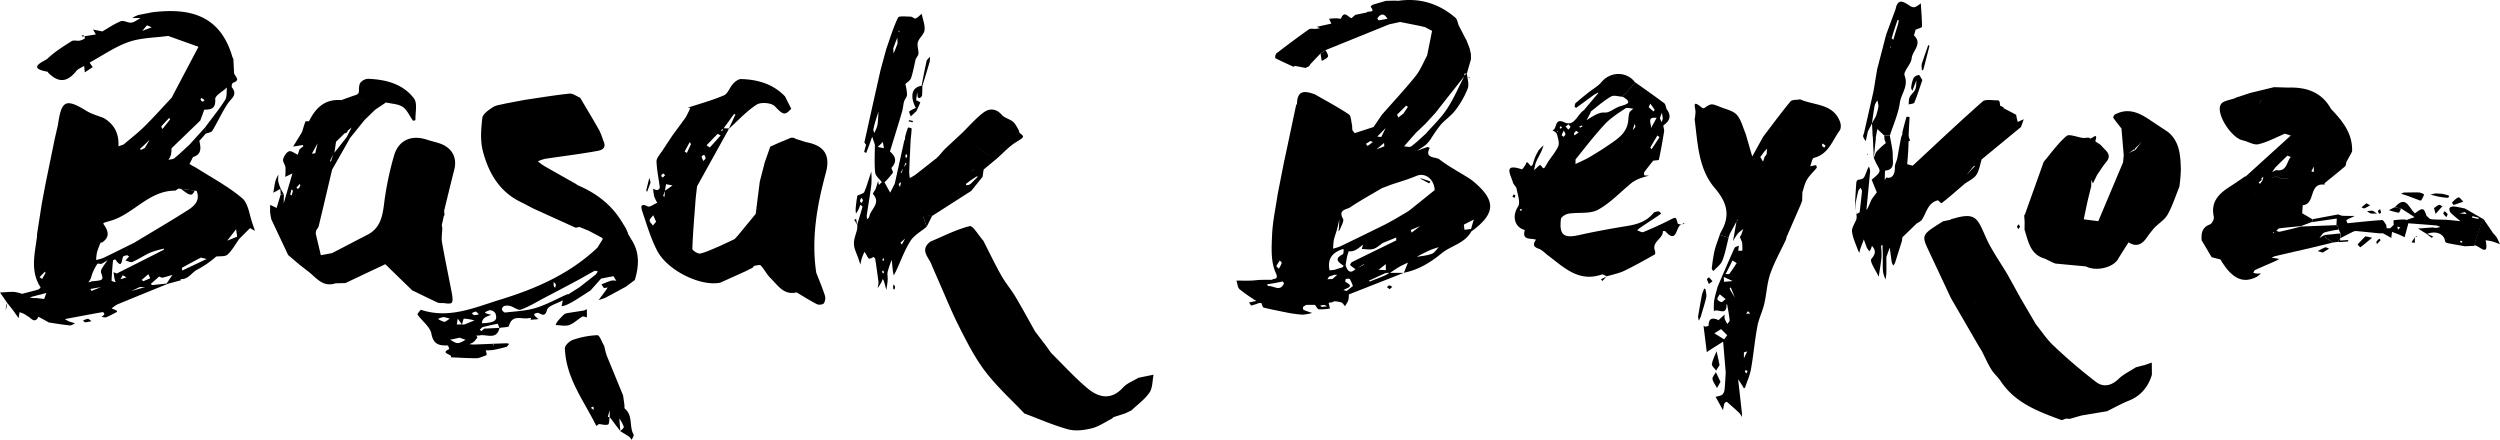 <svg xmlns="http://www.w3.org/2000/svg" viewBox="0 0 1348.04 237.21"><title>Asset 1</title><g id="Layer_2" data-name="Layer 2"><g id="Layer_1-2" data-name="Layer 1"><path d="M130.66,106.94c-7.52-6.41-16.5-11.1-24.89-16.49l-1.59-.86-.24-.1-1.66-1-.09-.06c.63-1.25,1.26-2.5,1.88-3.75,4.84-1.49,4.25-5.09,3.4-8.78l-3.61,2c.08.41.15.81.23,1.22.27.42.53.85.79,1.27l-8.3,7.09h0l8.3-7.09c-.26-.42-.52-.85-.79-1.27L103.86,78l-.58,0,.58,0,3.61-2,3.36-3.8c0-1.29,0-2.57.08-3.86l-8.72,9.64c-2.68,2.44-5.29,5-8.1,7.28-.8.66-2.16.64-3.27.93a13.46,13.46,0,0,0,1.37-2.7,20.71,20.71,0,0,0,.31-3.54,12.75,12.75,0,0,0-1.12-.66,12.75,12.75,0,0,1,1.12.66L108,65h0c.71-1.95,1.43-3.9,2.14-5.86,3.74,0,6.24-.53,5.91-5.7-.13-1.93,4.08-4.15,6.32-6.24-.29,2.27.12,5-1,6.71-3.16,5-6.94,9.6-10.47,14.35,0,1.29,0,2.57-.08,3.86,1.26-.52,3.11-.69,3.68-1.62,2.91-4.8,5.19-10,8.31-14.65,1.91-2.84,5.53-4.74,2.19-8.81a2.7,2.7,0,0,1,.61-2.42c4.27-1.29,1.25-3.3.61-5.07l-.39-7.7-.51-1.08c-7-24.42-25.61-26.21-43.1-24.17q2.14,3.22,4.27,6.45-2.13-3.23-4.27-6.45L74.4,8.12,72.48,9h0l-1.2.78,1.12-.08h0l3,0,.3.11c-1.63.85-3.2,2.19-4.91,2.41s-4.09-1.38-5.61-.78c-3.53,1.39-6.72,3.63-10,5.52l-5-1.05c.5.88,1,1.76,1.51,2.65l-6.23,1a3,3,0,0,1,.36,1.11,8.61,8.61,0,0,1-2.83,1.25c-1.45.23-3.31-.41-4.37.28C34,25.09,29.4,28,25.51,31.71c-1.2,1.13-11.72,4.92,0,6.93.24,0,.4.46.61.68,5.48,5.47,10.18,5.07,15-1,1-1.25,2.82-1.86,4.26-2.77.11,1.16.23,2.31.35,3.47L50,36.2l-1.67-2.43-2.84,1.89-.06-.12h0l.06.12,2.84-1.89h0l0,0-.06,0h0c7-3.81,13.71-8.55,21.14-11.14,6.66-2.32,14.14-2.26,21.26-3.25l16.36,5.84L92.54,52.7c-4.87,5.18-9.6,10.5-14.66,15.5-3.51,3.47-7.46,6.49-11.22,9.71l3.29.84-3.29-.84-2.8,1c.39-6.66-2.1-11.83-7.92-15.27-3.08-1.23-6.4-2.07-9.19-3.77C35.42,52.92,33.13,54,31.23,67.42l-1.77,7.69q-2.45,12-4.91,24h0l-2,10.58q-1.26,8.13-2.53,16.27l-.12,2c-1.2,9.12-3.66,18.34,2,27a3.25,3.25,0,0,1-1.39,1.2c-2.87.83-5.78,1.54-8.67,2.29h0a19.59,19.59,0,0,0-4.22-1.05c-2.52-.08-5.06.2-7.6.33l3.9,5.67A7.69,7.69,0,0,0,3.24,165a15.57,15.57,0,0,0-.07,2.27c.25-1.3.5-2.61.74-3.91l3,3.79,3.13,4.4.54-3.25,2.37.92L15.73,171c1.75,1.55,3.49,3,5-.23.07-.54.13-1.08.19-1.61,3-.26,6.21-.28,7.14-3.22-.93,2.94-4.13,3-7.14,3.22-.06.53-.12,1.07-.19,1.61l5.66,3.13c3.76.55,7.51,1.2,11.28,1.57.9.09,1.89-.76,2.84-1.18a34.11,34.11,0,0,1-3.32-1A15,15,0,0,1,35,172.05c6.83-1.28,13.66-2.58,20.5-3.79.19,0,.88,1.05.76,1.26a6.21,6.21,0,0,1-1.52,1.35c.86.08,1.85.47,2.57.18,2-.82,3.93-1.92,5.88-2.91-.17-.28-.27-.68-.51-.79-.8-.4-1.66-.69-2.49-1a16.47,16.47,0,0,1,3.12-2.22c9.06-3.76,18.16-7.43,27.25-11.13h0l6.94-1.86a.51.51,0,0,1-.11-.22.65.65,0,0,1,.13-.42c4,.21,5.78-3.4,8.46-4.91a53,53,0,0,0,10.59-7.25h0c2.09-.3,4.85.12,6.12-1.06,2.54-2.35,4.26-5.59,6.31-8.46l5.81-5.82,2.66,1.49c-.39-1.18-.79-2.37-1.19-3.56C134.5,116.15,134,109.83,130.66,106.94Zm-12.94-66.5h0l1.72.07Zm-41-23.8,2.51-3h0l1.92.79a1,1,0,0,0,.75.27h0Zm10.11-3.15h0l1.57,1.29Zm22.48,41.34a2.33,2.33,0,0,1-1.14-1.06c-.1-.16.24-.6.44-1l1.72,1.2C109.93,54.25,109.49,54.9,109.26,54.83Zm-9.08,32.86h0l-3.27-.12Zm.16-.07,0,0Zm-9.18-24c.19.24.58.64.53.71-1.24,1.62-2.52,3.21-4.17,5.27-.37-.9-.68-1.36-.59-1.46C88.31,66.65,89.74,65.16,91.16,63.66ZM80.69,75.39l-2.6,4.39-1.92,1-.27-.22-.25.24a1.29,1.29,0,0,0-.17-.6c.57-.48,1.15-.93,1.69-1.43C78.36,77.63,79.52,76.5,80.69,75.39Zm1.36,2.3c-.36.17-.72.36-1.08.55C81.33,78.05,81.69,77.86,82.05,77.69Zm12.41,25.12,1.64-1,.16-.16,9.74,1.25c2.13,5.3-1.26,8.25-5,10.59-9.44,6-19.07,11.62-28.62,17.4l-1,2.84,1-2.84c-5.51,2.72-11,5.48-16.55,8.13a25,25,0,0,1-4,1.17,25.74,25.74,0,0,1,.45-4.05c.49-1.82,1.27-3.55,1.93-5.32l.46,0,.44-.11c4.65-3.21,3-6.69.46-10.22a.48.48,0,0,0,.5-.39l2.72-.82C71.74,116,80,102.7,94.46,102.81Zm-13,29.1,1.11.77a2.34,2.34,0,0,0-.23.22,3.16,3.16,0,0,1-.46.41,3.16,3.16,0,0,0,.46-.41,2.34,2.34,0,0,1,.23-.22ZM29.57,162.57h0l-1.26.88Zm0-1.3h0a3.6,3.6,0,0,1-.22-.37,3.6,3.6,0,0,0,.22.37l3.05.13Zm-.37-.63h0l5.73-5.8h0Zm6.65-39.52a21.11,21.11,0,0,1-1.79-1.87h0A21.11,21.11,0,0,0,35.84,121.12Zm-14.53,28.3,3-3c.32-1.13.66-2.25,1-3.37-.33,1.12-.67,2.24-1,3.37a.6.6,0,0,0,.29.63l-1.92,3.37Zm2.51,11.8-4.1-.5-2,0-1.72-.4,9-2.35C24.63,159,24.23,160.12,23.82,161.22Zm25.53-4.35c-.21-.35-.43-.7-.65-1.05l5.76-1ZM55,144.73a3.14,3.14,0,0,0-.52,2.24c1.41,4,1.31,4.17-4.61,4.69a10.84,10.84,0,0,0-2.21.69l1.29-2.18c.39-1.19.69-2.42,1.19-3.55a25,25,0,0,1,2.39-4.37c.26-.35,1.58.25,2.23,0a23.51,23.51,0,0,0,3.23-2C57,141.74,55.89,143.18,55,144.73ZM65.73,156l2.9-2.18c-.12-1.43-.23-2.85-.35-4.27l-3.29,1,1.2-2.19-3.25-.89-1.73-.69c.19,1.26.35,2.53.6,3.79a10.52,10.52,0,0,0,.61,1.64c-.78-.28-2.26-.58-2.25-.84.12-3.62.41-7.25.76-10.86,0-.26,1.2-.7,1.24-.64,4.31,6.25,3.11-1.25,4.64-1.85l1.81-.41h0l1,.68h0l-2,2.18c1.28.29,2.83,1.18,3.79.76,3.29-1.45,6.3-3.53,9.57-5a46.78,46.78,0,0,1,6.68-2l.71-.21c-.05.24,0,.64-.16.71q-12.63,6.42-25.3,12.78l3.25.89,2.09,1.2c.12,1.42.23,2.84.35,4.27L65.73,156l5.16.88h0Zm9.59-1.2,2.92,0-7.35,2.11Zm2-3.18-.93-.67L80,147.82l1,2.23Zm3.4-3.91.14-.06Zm-.67.13h0a2.09,2.09,0,0,0,.59-.1A2.09,2.09,0,0,1,80,147.82Zm5-1.32a1.1,1.1,0,0,0-.31-.3A1.1,1.1,0,0,1,85.05,146.5Zm-.47-.4a1.17,1.17,0,0,0-.36-.08A1.17,1.17,0,0,1,84.58,146.1Zm-1.22.11a3,3,0,0,0-.36.18A3,3,0,0,1,83.36,146.21Zm6.46,6.67-7.88.84-.18.05.18-.05-.59-.7,4.44-3.91a8.64,8.64,0,0,0-.35-1.81,8.64,8.64,0,0,1,.35,1.81c.63.21,1.33.69,1.9.57,1.78-.36,3.51-1,5.27-1.45Zm8.4-7c0-.54-.25-1.44,0-1.56,3.31-1.86,6.67-3.63,10-5.38.23-.11.64.12,3.22.68Zm24.31-16.13,4.77-6.16c.19,1.33.39,2.67.58,4Z"/><path d="M97.77,151.06l-.27.07.13.18Z"/><path d="M904.66,120.48c-1-3.72-.89-3.58-4.69-1.66-4.53,2.3-9.17,4.39-13.87,6.31-.85.34-2.23-.61-3.37-1,.74-.57,1.45-1.19,2.23-1.71,2.88-1.94,5.79-3.84,8.68-5.77.72-.48,1.42-1,2.13-1.5-.47-.42-1-1.21-1.4-1.18-1,.08-2.31.28-2.85.94-3.62,4.47-8.49,6-13.92,6.91-8.74,1.41-17.47,3-26.11,4.92-8.3,1.87-10.82,0-9.81-8.65.13-1.14,2.57-2.63,4.12-2.88,5.33-.85,11.56.27,15.93-2.14,6.78-3.73,12.28-9.8,18.43-14.74a19,19,0,0,1,4.91-2.4,39.09,39.09,0,0,1,4.26-1.22,15.06,15.06,0,0,1-2.7-.2,2.28,2.28,0,0,1,0-1.7c1.53-2.11,3.19-4.12,4.81-6.17h0c1.06-.17,3-.16,3.06-.55,1.11-5.07,2-10.18,2.82-15.31.17-1.08-.72-3-.28-3.27,3.52-2.46,4.27-5.21,1.6-8.71-.41-1.08-.5-2.58-1.28-3.16-5.14-3.86-10.42-7.53-15.65-11.25q-3.42,3.85-6.82,7.72c5.9,3.42,2.2,4.08-1.35,5.2-2.23.71-4.17,2.27-6.36,3.12-1.2.46-2.71.07-4,.39a16.41,16.41,0,0,0-3.78,1.59c-1.34.71-2.6,1.59-3.89,2.4.64-1.21,1.29-2.41,1.91-3.63a13.73,13.73,0,0,0,.52-1.31l-4.23-.2c-3.27,2.42-5,8.76-10.17,6.3-5.69-2.69-3.7,3.85-6.42,4.19.82.69,2.13,1.25,2.36,2.09.57,2.14,1.52,4.79.75,6.56-1.44,3.35-4.13,6.14-6,9.34s-1.7,3.26-3.47.93c-.07-.09-.67,0-.89.24-.91.8-1.77,1.65-2.65,2.48a24.67,24.67,0,0,1,.91-4.06c.84-2.06,2-4,2.93-6,.5-1.08.86-2.22,1.28-3.34a15.24,15.24,0,0,0-2.75,2.82,24.09,24.09,0,0,0-2.72,6.1c-1.17,4.88-2.42,0-3.56.21-.37.06-.52,1.06-.88,1.56-.59.8-1.52,2.32-1.85,2.21-10.35-3.52-5.91,3-4.79,7.08.34,1.25,1.8,2.24,2,3.48.57,3.2,2.16,7.42.76,9.52-3.32,5-2,11.2,3.65,12.63-1.69,5.94,3.39,4.18,6,5.25-1.5,2.23-1.73,3.79,1.49,4.86,1.85.61,3.33,2.35,5,3.59,8.57,6.46,16.53,14.62,29,10.31.69-.24,1.74.58,2.64.95l-.13.15.21-.11h0l0,0,0,0c3.16-1,6.48-1.58,9.43-3,5.6-2.67,11-5.77,16.44-8.8.31-.18.32-1.38.1-2-1.93-4.9,4.49-6.41,4.26-10.59.47,0,1.15-.13,1.37.12,6.43,7.21,5.53-2.93,8.59-3.62C905.81,120.93,904.75,120.83,904.66,120.48ZM840,71.22l-.28-.27c0-.09.07-.21.15-.27s.17,0,.26,0C840.1,70.86,840.05,71,840,71.22Zm-19.94,42.61-.59-.76.68-.44c.18.19.51.43.47.52A2.54,2.54,0,0,1,820.07,113.83Zm5.66,10.67,3,.43,4.67-2.86-4.67,2.86ZM875,85.55h0c-.6-1-1.21-2-1.77-3.06C873.75,83.53,874.36,84.54,875,85.55Zm.67.68-.59-.57h0Zm14.65-16.74.24.39Zm.28,11c-.36-.49-.76-.88-.7-1,1.23-2.16,2.52-4.29,3.79-6.43a11.57,11.57,0,0,1,1.14.91C893.5,76.07,892.13,78.11,890.56,80.48Zm6-16.63a6.68,6.68,0,0,1-.71,2.05c-.28-.76-.56-1.52-.85-2.27.36-.94.71-1.88,1.06-2.82A17.06,17.06,0,0,1,896.56,63.85Zm-3.32-.28h0l-3.12,5.62h0C890.85,67.15,887.47,62.82,893.24,63.57Zm-3.4-7.67c.79,1.09,1.6,2.16,2.31,3.3.08.12-.38.59-.59.9L889,57.83C889.4,56.88,889.62,56.39,889.84,55.9Zm-8,12.5-1.53,1.82,1.08-3.56ZM865.32,67c3.14-3.36,7.19-5.93,11.06-8.5,1-.65,2.85,0,4.31.1-.74.77-1.89,1.42-2.15,2.33-.51,1.8-.41,3.77-.8,5.62-1.23,5.71-5.84,8.56-10.18,11.55-3.46,2.38-7,4.59-10.66,6.73-2,1.18-4.17,2.07-7.37,3.63.09-1.49-.13-2.32.2-2.72C854.85,79.43,859.79,72.93,865.32,67Zm-12.55.66c.12,0,.37.19.62.32a6.08,6.08,0,0,1-1.19.76c-.17.07-.48-.2-.73-.32A12.22,12.22,0,0,1,852.77,67.66Zm-4,4.31a4.82,4.82,0,0,1,1.09-1.38,8.2,8.2,0,0,1,1.37.83L849,73C848.9,72.64,848.62,72.21,848.73,72Zm-3-4.94c.48.65,1.12,1.16,1,1.47-.14.53-.74.94-1.14,1.4l-1.42-1.71Zm-1.62,5.3a5,5,0,0,1-1,1.43c-.38-.31-1.1-.67-1.06-.9a11.52,11.52,0,0,1,1.18-2.43C843.73,71.5,844.18,72,844.09,72.33Zm-2.76-4.26.89.42a3.11,3.11,0,0,1-.62.83c-.11.08-.46-.17-.7-.28Zm.7,61.68-3.39.84h0Z"/><path d="M44.28,19.11c-.09,0-.23.2-.21.25s.2.33.28.32l1-.16a4.34,4.34,0,0,0-.21-.43C45.08,19,44.58,19.07,44.28,19.11Z"/><path d="M434.52,76.62c.36,1.32.71,2.64,1.06,4-.35-1.33-.7-2.65-1.06-4L429.42,75l-1.62-.74h-1.25L419.94,77l-4.58,2.06,9.35,2.75h0c-1,1.41-1.57,3.73-2.56,5.17a3.27,3.27,0,0,1-.42.53,3.27,3.27,0,0,0,.42-.53c1-1.44,1.56-3.76,2.55-5.17l-9.35-2.75-3,8.52c-.11.46-.23.92-.34,1.38q-1.17,4.49-2.33,9-1.1,8.67-2.18,17.34l8.51-1.62-8.51,1.62q-4.71,5.73-9.42,11.46c-.63.76-1.33,1.46-2,2.18h0l-7.82,3.68c-3.53,1.43-7,3.2-10.65,4.1-1.22.3-4.32-1.68-4.29-2.53.34-9.14,1.14-18.26,1.82-27.38h0q.35-3.16.71-6.32,8.61-15.55,17.23-31.08c4.91-4.44,9.45-9.47,14.94-13,2.28-1.46,8-1,9.78.89,3.85,4,5.09,5.24,8,2.19.27-.28.58-.53.87-.8q-1.68-3.33-3.35-6.68c-6.48-6.78-14.77-9.14-23.77-9.38-1.4,0-3.12,1.3-4.2,2.46-1.85,2-2.87,5.39-5,6.33-6.36,2.73-13.11,4.54-19.7,6.72l1.49,0c-.12.38-.24.77-.37,1.15-.65,1.3-1.3,2.6-1.94,3.9l-7.35,10h0l-5.66,8.59L363,82c1.66,1.13,3.93,2,5.32,3.25C366.94,84,364.67,83.13,363,82l-6.29-.21c-1,1.76-2.78,3.56-2.71,5.29.18,4.68,1.21,9.33,1.77,14,.06.45-.8,1.38-1.29,1.42a6.18,6.18,0,0,1-2.31-.72,28.74,28.74,0,0,0,.59,4.16,21,21,0,0,0,1.64,3.38c-1.74.72-4,2.53-5.12,2-4.57-2.37-3.43,1.25-2.9,2.81,2.39,7.06,4.52,14.32,7.9,20.91,5.56,10.86,23.54,19.57,34.09,17.38h0l13.47-6.07,4-2,.77-1c1.24-.11,3.07-.77,3.6-.21,2,2.15,3.33,5,5.43,7,3.87,3.8,7,9.2,13.92,7.52,3.61,2.15,7.15,4.43,10.88,6.34,1,.51,3.19.31,3.75-.41a5.17,5.17,0,0,0,.62-4.19c-1.35-4.19-3.08-8.24-4.67-12.35h0c-2.76-18.36.37-36.16,5.15-53.78C447.89,83.7,444.56,78.45,434.52,76.62Zm-82.45,45c-.64-.93-1.81-1.88-1.76-2.77s1.23-1.87,1.92-2.81c.45,1,.9,2.06,1.55,3.53Zm4.45-26.9a2.74,2.74,0,0,1,1.11-1.16c.08,0,.55.47,1,.89l-1.24,1.31C357.1,95.43,356.45,95,356.52,94.75Zm1.09,10.88c.25-.87.58-1.72.9-2.58l-.18,3.13C358.08,106,357.58,105.74,357.61,105.63Zm.95-2.75c.19-1.17.38-2.35.58-3.53l3.52.68Zm13.36-26.26c.4.78.68,1.08.62,1.23-.7,1.56-1.45,3.09-2.18,4.64a9.68,9.68,0,0,1-1.17-.78C370,80.18,370.78,78.69,371.92,76.62Zm7.36,10.24c-.47-1.15-1-1.8-.91-2.4,0-.39.86-.7,1.33-1a6.15,6.15,0,0,1,.78,1.85C380.51,85.63,379.92,86.05,379.28,86.86Zm17.56-35.29,2.09-1.4h0Zm2.23-1.84h0l-.25.33Zm-3.32,11.84c.07-.09.54.13.83.2-.17.35-.34.7-.5,1-1,2.18-2,4.37-3.05,6.55l-2.81-.14C392.06,66.67,393.88,64.11,395.75,61.57ZM390,69.41l-.74,1.48a6.22,6.22,0,0,1-.42-.66C389.21,69.94,389.6,69.68,390,69.41ZM388.59,73c-2.18,2.48-4,4.55-5.85,6.51A10.83,10.83,0,0,1,381,78.31c2-2,3.9-4.09,5.91-6.07C387,72.12,387.68,72.57,388.59,73Zm48.7,79.06h0ZM420.71,88.19a2.31,2.31,0,0,0,.55-.26,2.31,2.31,0,0,1-.55.26,2.18,2.18,0,0,1-.63.09A2.18,2.18,0,0,0,420.71,88.19Zm-19,56a7.48,7.48,0,0,1,.29-.83,7.87,7.87,0,0,0,.55-1.69,7.87,7.87,0,0,1-.55,1.69,7.48,7.48,0,0,0-.29.83Zm27.85,6.26c.09,1.61.77,3.37,1,5l4.57-.52-4.57.52C430.36,153.83,429.68,152.07,429.59,150.46Zm7.17,1.58v0Z"/><path d="M970.7,53.58h0c-1.79.34-4.35.05-5.25,1.13-5.13,6.17-9.86,12.66-14.74,19.05l-5.88,10.62q-1.79-6.16-3.56-12.32l-2.77-4.24,2.77,4.24c-1.55-3.48-2.39-7.61-4.85-10.24-2.14-2.3-6.09-2.94-9.24-4.31-4.49-1.76-4.47-1.74-8.31.81-.28.19-1.12-.18-1.52-.52-5.22-4.37-3.14.18-3.1,2.47a32.21,32.21,0,0,1-.46,4.13c1.64,12.89,2,26.63,10.75,36.88,6.72,7.87,8.62,14.82,3.5,23.65l4.62,1.23L928,124.93l-.72,1.69,4.78,1.54c.22-.66.44-1.32.65-2h0l3.64-6.69-.93,5.29c-.32,1.78-.63,3.56-1,5.34a38.5,38.5,0,0,1,2.69-4.24,17.6,17.6,0,0,1,2.91-2.33c-.37,1-.75,2-1.12,3l18.34,1.12L939,126.54l-.9,1.27a14.72,14.72,0,0,1,1.28,3.1,27.86,27.86,0,0,1,.11,4.29l-2.22,0,.36-2.75c-.8.4-2,.6-2.34,1.24-3.12,6.9-6.09,13.88-9.1,20.84,2.25.61,4.66,1.44,3.45-2.58l-.15-2.64,4.83,2.26a3.32,3.32,0,0,0,.8,1,9.61,9.61,0,0,0,1.16.84c.21.14.43.27.65.4-.22-.13-.44-.26-.65-.4a9.61,9.61,0,0,1-1.16-.84,3.32,3.32,0,0,1-.8-1l-4.68.38c1.21,4-1.2,3.19-3.45,2.58-.66,2.58-1.48,5.14-1.92,7.76a33.56,33.56,0,0,0-.1,5.5c2-1.62,6.61,2.7,6.8-3,0-.32.07-.63.11-.94a2.13,2.13,0,0,1,.29.61c.46,2.71,1,5.42,1.28,8.15.06.65-.78,1.39-1.2,2.09A15.86,15.86,0,0,1,930,172a8.84,8.84,0,0,1-.07-2.42l-3.21,3c.47.59,1.2,1.12,1.33,1.77a13.13,13.13,0,0,1-.07,3.06l3.35,3.32.55,1.12-.55-1.12L929.7,183h0l-5.28-3.28,3.58-2.25a13.13,13.13,0,0,0,.07-3.06c-.13-.65-.86-1.18-1.33-1.77-3.18-1.44-5.44-1.31-5.43,3,0,.18-1.28.37-2,.55a2.12,2.12,0,0,0-.3-.36,1.59,1.59,0,0,0-.43-.16q.87,7.16,1.76,14.31a6.57,6.57,0,0,1,.8-.7q4-2.55,8-5.06.69,8.3,1.4,16.6c-.2,3.09-.31,6.19-.64,9.27a4.21,4.21,0,0,1-1.28,2.75c-1,.69-2.33.79-3.53,1.15l4,7.21a28,28,0,0,1,.72-3.65,2,2,0,0,1,1.32-.9c2.31,2,4.59,4,6.79,6.09a11.58,11.58,0,0,1,1.39,2.12c0-.88,0-1.76-.1-2.64-.64-5.92-1.31-11.83-2-17.75.76,1.15,1.53,2.29,2.27,3.45.31.48.57,1,.86,1.5.22-.16.57-.28.64-.49,1.12-3.32,2.6-6.57,3.2-10,1.36-7.67,2-15.46,3.46-23.12.75-4.06,2.72-7.88,3.67-11.92,1.27-5.37,1.45-11.07,3.25-16.24,2.22-6.39,5.61-12.37,8.5-18.54l-9.3-.11c-2,3.67-4.16,3.87-6.43,2.85,2.27,1,4.46.82,6.43-2.85l9.3.11c.1-.45.21-.91.31-1.36l7.8-17.9.6-1.73c0-1.48.08-3,.11-4.45.79-2.29,1.24-4.79,2.47-6.81,1.39-2.32,3.52-4.19,5.23-6.34.21-.25-.26-1.45-.32-1.45-1.06.13-2.11.38-3.16.6.66-1.58,1-4.29,2-4.55C986,83.14,988,75.8,992,70.35c.75-1,.72-3.14.25-4.46C988.6,55.7,978.32,57,970.7,53.58ZM921.85,82.16l.07-.12-.07.12Zm6.39,80.72c-.85-.19-2.11-.93-2.2-1.57-.1-.81.8-1.75,1.28-2.63l3.15,2.58C929.43,162.05,928.73,163,928.24,162.88Zm11.23,14.63c.36,2.06,2.07,4.56,2,6.46.09-1.9-1.62-4.4-2-6.46Zm2,6.52a3.4,3.4,0,0,1-.08.46A3.4,3.4,0,0,0,941.45,184Zm-.44,1.21a2.19,2.19,0,0,1-.36.39A2.19,2.19,0,0,0,941,185.24Zm-8.51-37.6c-.28.36-1.37.09-2.09.12.29-.52.59-1,.86-1.54,1-1.92,1.94-3.85,2.91-5.77l2.23,1.43C935.13,143.82,933.92,145.81,932.5,147.64Zm6.71,7.89a4.17,4.17,0,0,0-.47-.47A4.17,4.17,0,0,1,939.21,155.53Zm-6-.59,2.25,5.47c-1-1.53-1.91-3-2.8-4.61C932.57,155.66,933,155.24,933.2,154.94Zm7.11,38.22h0V190l-3.38-.25,3.38.25,1.79-.51Zm1.29,8.28a5,5,0,0,1-.76-1.2c0-.18.37-.65.49-.62.33.08.84.3.89.55S941.92,200.83,941.6,201.44Zm-.05-32.22c.3-.48.6-.95.89-1.43l-3.6-5.47c1.2,1.82,2.4,3.65,3.61,5.47l1.31,1.27Zm18.57-99.69c-.53,1.15-1,2.36-1.45,3.53,0,.24,0,.51,0,.73,0-.22,0-.49,0-.73C959.17,71.89,959.59,70.68,960.12,69.53ZM949.4,85l-.34-.12,2.16-3,1.66-1.73c-.06.55-.13,1.1-.19,1.65,2,.26,4.8-.73,6.26.6-1.46-1.33-4.22-.34-6.26-.6,0,.46-.07.92-.1,1.37.17.57.33,1.14.5,1.71-.17-.57-.33-1.14-.5-1.71-.4.57-.81,1.13-1.21,1.69l-.49,1.74h0a.56.56,0,0,0-.21.66c-.43-.77-.86-1.53-1.28-2.3l-8.91,3.77-.66.28.66-.28h0Zm-14.71-3.86h0l-2.47-3.51Zm-1.37,8a7.11,7.11,0,0,1-1.43-2.06,7.11,7.11,0,0,0,1.43,2.06c.37.39.79.78,1.23,1.17C934.11,89.91,933.69,89.52,933.32,89.13ZM931.6,86c0,.11,0,.23.06.35C931.64,86.25,931.61,86.13,931.6,86Zm4.92,33.15c.05-.25.09-.5.14-.74l.39.24Zm21.73,9,0,.07ZM973.17,71h0L977,64.67Zm10.51,8.67c-.42-.37-1-.66-1.22-1.12-.14-.27.22-.8.35-1.21l1.54,1.17Z"/><path d="M497.65,116.48c-.26-1.06-.53-2.11-.79-3.17h0c.12-.33.22-.66.32-1-.1.34-.2.67-.32,1,.26,1.06.53,2.11.79,3.17l5-.06,21.06-13.48h0l6.12-7.63c.19-1.3.37-2.6.56-3.9a11.53,11.53,0,0,1-.6-2.13,11.53,11.53,0,0,0,.6,2.13l6.84-5.68,1.14-1-1.13-.24h0l1.13.24c3-2.67,5.83-5.78,9.23-7.89,4.65-2.89,5.08-3,2.3-5.09-.42-.31-.36-1.21-.68-1.74-.93-1.51-1.67-3.28-3-4.36-1.79-1.48-4.5-2-6-3.69-3.24-3.67-6.87-3.63-10.15-1.1-4,3.1-7.38,7-11,10.57l-9.94,9.26c.44.25.9.58,1.35.9a6.51,6.51,0,0,0,1.34.79,6.51,6.51,0,0,1-1.34-.79,14.22,14.22,0,0,0-1.35-.89L506,84.35a1,1,0,0,0-.58.57l-.87.78-.12,0c-3.59,2.83-7.15,5.69-10.77,8.47A26.76,26.76,0,0,1,490.58,96a26,26,0,0,1-.32-3.5c.21-5.64.5-11.28.76-16.92.22-2.11.47-4.23.55-6.35a5.57,5.57,0,0,0-1.95-.47,50.12,50.12,0,0,0-1.52,4.83A6.48,6.48,0,0,0,488,75h0l1.5-2L488,75c-.14.32-.29.65-.44,1q-2.54,11.54-5.09,23.06L480,103.88l-3.09-5.64-1.37-.08-1.62,1.57c-.14-.71-.28-1.42-.41-2.13-.45,1.42-.89,2.85-1.34,4.28-.51.94-1.68,2.48-1.44,2.74,4.48,5-1.3,8.18-2,12.2-.1.53-.67,1-1,1.47a6,6,0,0,1-.39-1.94c.82-5.67,1.82-11.32,2.53-17a49,49,0,0,0-.07-6.85c-.66,2.06-1.31,4.13-2,6.18A46.42,46.42,0,0,1,466,103.6c-.24.52-1.12.75-1.73,1.08s-1.92.59-2,1a68.42,68.42,0,0,0-.9,7.13,13.27,13.27,0,0,0,.19,2.34,21.71,21.71,0,0,0,1.33-2.14c.4-.83.65-1.73,1-2.59.41.36,1.25.83,1.19,1.06-.88,3.21-1.88,6.4-2.85,9.59l-.06-.09,0,.17h0l.05,0a9.81,9.81,0,0,1,0,2.23c-.59,2.74-1.87,5.48-1.77,8.18s1.55,5.26,2.42,7.89l1.08,3.26a28.5,28.5,0,0,1,.67-3.18c.4-1.28,1-2.5,1.45-3.75a12.34,12.34,0,0,1,1,1.41c1.43,2.76,1.41,2.75,3.87,1.41.12-.06.92.65,1,1.06.65,4.13,1.2,8.27,1.77,12.4a1.94,1.94,0,0,1,0,.48c-.14,1-.3,1.91-.45,2.86.69-1.06,1.4-2.11,2-3.2a11,11,0,0,0,.68-1.7,3.55,3.55,0,0,1,.67,1c.48,1.62.89,3.25,1.32,4.88.25-1.75.59-3.49.72-5.26.11-1.53-.32-3.15,0-4.62a56.11,56.11,0,0,1,2.2-6.39c.19,1.93.36,3.86.58,5.79.1.88.31,1.75.47,2.63.45-.85.94-1.69,1.34-2.56,2.53-5.41,4.55-11.14,7.74-16.12,2-3.11,5.73-5.08,8.69-7.56Zm24.88-16.73h0Zm7.11-11.63a2.73,2.73,0,0,1,1.09-2.35A2.73,2.73,0,0,0,529.64,88.12Zm7.59-3.59h0c-6-.5-9.41-4.48-13-8.29C527.82,80.05,531.28,84,537.23,84.53ZM516.1,90.26l2.66,0,4.91.79,1.94.29h0l-2,1c0,1.59,0,3.19,0,4.78l2.88-1.93a2,2,0,0,0,.88,0l-3.86,3.82-1,.66-1.63.22a6,6,0,0,1,.09-.83l-.39,0,.39,0,2.65-2c0-1.59,0-3.19,0-4.78h0l2-1-1.94-.29-4.91-.79-2.66,0a6.36,6.36,0,0,1-.14-.76A6.36,6.36,0,0,0,516.1,90.26ZM504.45,100h0c-1,1.56-2.09,3.11-3.12,4.67C502.36,103.12,503.42,101.57,504.45,100Zm-39.94,9.46c-.28-.34-.78-.68-.78-1a6.55,6.55,0,0,1,.67-1.84c.47.67,1,1.08.93,1.4A4.76,4.76,0,0,1,464.51,109.47Zm23.67-25.62c.05-.29.45-.51.7-.76a3.38,3.38,0,0,1,.29,1.12c0,.31-.31.59-.65,1.19A4.75,4.75,0,0,1,488.18,83.85Zm.13,3.86c.17.18.52.49.49.54-.47.66-1,1.3-1.48,1.94ZM487,90.87l-1,2.51a3.17,3.17,0,0,1-.33-.29C486.05,92.34,486.51,91.61,487,90.87Zm-1.11,7.28c-.21.91-.41,1.83-.61,2.74l-.74-1.68Zm-9.55,41,.4.88-.61.86c-.1-.26-.32-.54-.28-.78A4,4,0,0,1,476.3,139.14Zm-.13,8.45a3.1,3.1,0,0,1-.53-1c0-.25.24-.54.38-.82l.68.91C476.48,147.07,476.32,147.33,476.17,147.59Zm9.32-16.75,2.51-2.23-1.71,3.24Z"/><path d="M605.52,209c-6.36,6.93-13,5.44-19,.49-7-5.84-13.17-12.71-19.7-19.13L564,186.41l-5.81-7.59c-3.55-6.31-7-12.68-10.69-18.89-2.35-3.92-5.38-7.44-7.61-11.42-3.44-6.11-6.46-12.45-9.66-18.7-2.49-2.79-5.67-8.31-7.35-7.89-7.32,1.85-14.2,5.43-21.24,8.37-6.12,4.77-.38,8.71.89,13a11.69,11.69,0,0,0,1.92-.4,4.59,4.59,0,0,0,.94-.38A2.12,2.12,0,0,0,506,142a2.12,2.12,0,0,1-.63.49,4.59,4.59,0,0,1-.94.38,11.69,11.69,0,0,1-1.92.4l3,6.87h0c3.92,8.82,7.5,17.81,11.86,26.4,4.17,8.22,8.42,16.59,14,23.87,6.21,8.12,13.93,15.08,21,22.54l5-3.93h0l-5,3.93c7.84,2.92,15.55,6.36,23.6,8.56,3.93,1.07,8.65.44,12.74-.56,3.78-.93,7.19-3.37,10.76-5.15l1-.88,6.41-2.07h0l3.24-1.59c3.3-3.15,7.19-5.9,9.71-9.59,1.72-2.53,1.53-6.37,2.19-9.63l-8.14,1.66C611.08,205.41,607.67,206.61,605.52,209Zm-57.36-40.34h0c-.13.2-.31.42-.46.62C547.85,169,548,168.82,548.16,168.62Zm-3.75-4.07c.35.5.72,1,1.08,1.48h0C545.13,165.53,544.76,165.05,544.41,164.55Z"/><path d="M337,220.43c-.43-.36-.21-1.46-.32-2.22-.22-1.66-.47-3.32-.7-5l-9.08-22.08a1.07,1.07,0,0,0-.23-.86c-.3-1.26-.59-2.52-.89-3.78-1.22-2-2.49-5.78-3.66-5.75a46,46,0,0,0-13.15,2.5c-1.84.6-4.42,3-4.37,4.58.51,16,10.27,28.29,16.94,41.84l1.42-1,.06,0,0,0c1.66.16,3.47.75,4.89.24.65-.23.55-2.57.78-4l-.94-.06c.31-1.21.63-2.42,1-3.63l0,3.68q2.88,3.81,5.77,7.63h0v0h0c1.56,1,3.17,1.87,4.67,2.93a8.07,8.07,0,0,1,1.44,1.76c.36-1,1.31-2.31,1-2.91C339.16,230,341.42,224.12,337,220.43Zm-18.45-.57,1.48-.67c.64-.45,1.43-1.23,2.07-1.69-.64.46-1.43,1.24-2.07,1.69,0,.6.06,1.19.1,1.79l-.09,0,.09.08Zm2.27,1.25h0c.4,1.39.79,2.77,1.18,4.15C321.65,223.88,321.26,222.5,320.86,221.11Zm6.91,3.72-.54-4.34.54,4.34Zm6.76,7.66c-.08-.92-.16-1.84-.23-2.76l-.3-4.11a21.43,21.43,0,0,1,2.4,4.46C336.57,230.66,335.21,231.67,334.53,232.49Z"/><path d="M1169,71.15h0q-4.32-2.87-8.65-5.72c-6.1-4.21-12.34-7.76-19.94-3.68-.5.27-1.07,1.48-.88,1.76,1.36,2,2.91,3.87,4.4,5.78l1.23,14.49a19.9,19.9,0,0,0,5.53-3.26h0a2.9,2.9,0,0,0,.38.23s.37-.33.36-.35l-.24-.31a28.61,28.61,0,0,0,4.9-5.49l-4.58,6.24-6.37,2.93c-.12,1.26-.23,2.52-.35,3.79q-6.68,15.86-13.36,31.7l-7.85-1c.6-2.87,1.21-5.75,1.82-8.62s1.4-5.79,2.09-8.68l0,0h0l1-1.92,0-.12,0,.06-.9,1.85.1-3.9c.28.67.55,1.33.83,2l2.12-4.29,0-.14.84-1.19c1.37-1.95,2.59-4,4.13-5.81,3.64-4.23-.41-6.32-2.44-8.86-.88-1.11-3.46-2.15-3.32-2.61,1.81-5.83-2.6,0-3.21-1.68-.14-.37-2.35.18-3.57,0-3-.34-7.27-2.29-8.8-1-4.65,4-8.25,9.17-12.26,13.9q-5,14-10,28h0l-.54,1,.23,3c0,1.52,0,3-.05,4.58,2.08,6.32,3,13.45,11,15.65l4.32,2.13,1.42.52,16.37,1.53c5.49,2.84,14.63.69,17.36-4,1.78-3,3.75-6,5.63-9,0-.42-.15-.86-.25-1.31.1.45.2.89.25,1.31,3.72,2.46,6.75,1.53,9.31-1.85a71.31,71.31,0,0,1,4.5-5.84c2.34-2.51,5.63-4.39,7.25-7.26,2.65-4.7,4.28-10,6.34-15a82.8,82.8,0,0,0,.81-9.52C1175.71,83.92,1175.43,76.44,1169,71.15ZM1122.87,82.5a1.5,1.5,0,0,0,.25.19h0a1.5,1.5,0,0,1-.25-.19,3,3,0,0,0-.49-.37A3,3,0,0,1,1122.87,82.5Zm12.29,52.11c.36-.2.68-.4,1-.59-.32.19-.64.39-1,.59Zm1.85-1.15a14.73,14.73,0,0,0,2.22-1.82A14.73,14.73,0,0,1,1137,133.46Zm2.32-1.94a4.55,4.55,0,0,0,1.36-2.77A4.55,4.55,0,0,1,1139.33,131.52Zm26.06-59.69-7.16,1.37-1.87,1h0l1.87-1Zm-11.45-3.37c-.11-.27-.22-.54-.34-.81h0C1153.72,67.92,1153.83,68.19,1153.94,68.46Zm-8.82.76c.21,0,.42,0,.64,0C1145.54,69.24,1145.33,69.22,1145.12,69.22Z"/><path d="M794.16,97.57c-.73-.6-1.55-1.09-2.33-1.64-5.27-3.28-10.8-6.23-15.69-10-2-1.52-8.3-.3-5.17-6.23-.47-.13-1-.48-1.42-.36-1.82.58-3.6,1.28-5.4,1.94,1.59-1.08,3.26-2.07,4.75-3.28a20.39,20.39,0,0,0,2.46-2.84h0a79,79,0,0,1,5.47-7.85c2.44-2.8,5.73-4.91,7.92-7.86a48.1,48.1,0,0,0,6.68-11.73c.87-2.32-.23-5.38-.45-8.11.74-2.58,1.47-5.17,2.21-7.75L793.13,29c-.23-.94-.45-1.88-.67-2.82l0-.08c-.62-1.58-1.23-3.16-1.85-4.73l-.11-.05h0l-3.93-7.61c-.58-1.41-.77-3.27-1.8-4.16C775.88,1.93,765.62-1.23,754,.43h0L752.16.34l-4.85.12c-2.41.71-4.83,1.38-7.22,2.15a2.21,2.21,0,0,0-1,1.08c3,3.7-1.71,1.9-2.2,3.07L730.84,8l-.8.65-1.27,1.14c-1.89-.49-3.89-4.42-5.69.21-.1.26-1.74-.15-2.66-.13-1.25,0-2.5.15-3.75.24l1.21,2.62L710,14.47l1.8.72-2.36.39c-1.24.05-2.8-.37-3.65.23-5.95,4.19-11.78,8.56-17.56,13a3.42,3.42,0,0,0-.58,2.53c3.2,1.66,6.51,3.13,9.79,4.65h0l.27,0-.06-.26a.8.8,0,0,0,.61-.2L704,36.65l-.7-.47.7.47,1.08-.6a.42.42,0,0,0,.59-.41l.25-.24a.49.49,0,0,0,.49-.63l5.6-5.91L714.82,27l34.26-13.87-.43-1.38c.15.46.29.92.43,1.38l5.94-1.3L753.21,9,755,11.86l10.46,2.07h0l2.94.71h0l3.79,2a13.23,13.23,0,0,0,1.39,0c.72,0,1.47-.1,2.11-.07-.64,0-1.39,0-2.11.07a13.23,13.23,0,0,1-1.39,0q-1.32,6.63-2.66,13.26h0c-2,3.73-3.6,7.85-6.22,11.12-5.69,7.09-11.93,13.75-17.94,20.59l8,.16,4.77-4.72.24.14.22-.18a2.73,2.73,0,0,1,.47.74l-2.38,3.57,7.12,10,4.9-4.67-3.27-5h0l3.27,5,5.5-6h0l2-2.62h0l13.32-16.87a.48.48,0,0,1-.11-.24.48.48,0,0,0,.11.24c-3.06,5.91-5.68,12.1-9.32,17.62-3.19,4.83-7.53,8.9-11.36,13.31h0c-2.61,2.31-5.1,4.79-7.91,6.84-.85.62-2.57,0-3.89,0h0l6.73-7.65-7.12-10-2.68,2.1-1,.67,1-.67-.64-1.65-8-.16-4.7,6.91h0l-10.31,3.36L730,73.08c-.06,1-.08,2-.19,3,.11-1,.13-2,.18-3h0l.42-1.16a.73.73,0,0,0-.36-.66l-.83-1.08c-.06-.93-.11-1.87-.17-2.8-.55-2-.48-4.89-1.77-5.75-5.86-3.89-12.1-7.2-18.2-10.72h0c-5-1.82-9.59-2.76-9.71,5l3.81.93.34-.35-.34.35-3.81-.93v0l-.52.92-6.3,29.74h.14a.56.56,0,0,0-.19.11l-.07,0v.06a.35.35,0,0,0,0,.26l-3.51,17.83c-1.07,7.36-2.72,14.7-3,22.1-.3,6.69-.72,14.15,1.88,19.93,1.94,4.33-.8,3-1.93,4-2.09,0-4.19,0-6.27.07-1.72.06-3.42.33-5.14.38-2.58.06-5.17,0-7.75,0,.54,1.59.62,3.72,1.71,4.68a95.72,95.72,0,0,0,9,6.29l-3.93.82c.46.57,1,1.68,1.34,1.62a33,33,0,0,0,3.91-1.27,4.46,4.46,0,0,1,1.41,0c.41.83.66,2.27,1.24,2.41,4.37,1.08,8.8,1.91,13.21,2.82h0a71.55,71.55,0,0,0,7.67,1,25.48,25.48,0,0,0,5.25-.92c-1.56-.55-3.14-1-4.64-1.7-.29-.13-.23-1-.33-1.56a1.39,1.39,0,0,0,.69-.45l1.14-.67,4.66,0c.7.85,1.34,2.34,2.12,2.42a32.43,32.43,0,0,0,6-.42c-.25-1-.5-2.07-.74-3.1l2.13-.35.94-.49a17.14,17.14,0,0,1,3.83.65c.77.3,1.27,1.29,1.89,2a16.91,16.91,0,0,0,1.78-3.06,13.55,13.55,0,0,0,.33-3.27l29.54-11.61-7.39,0c1.7-1.11,3.36-2.28,5.12-3.29,1.47-.86,3.06-1.52,4.6-2.27l-.76-.58.76.58L757,147.07c7.77-1.53,14.28-5.49,20.31-10.45,5.13-4.21,12.53-5.34,16-11.77,0-.46-.07-.92-.11-1.38l-3.56.44c-.09-.93-.19-1.86-.29-2.79a3,3,0,0,0-.73.06c0,1,0,1.91-.07,2.86h0c0-1,0-1.9.07-2.86-.3-1.48-.61-3-.91-4.43.3,1.47.61,3,.91,4.43a3,3,0,0,1,.73-.06l1.25-.64,4.09-2.1-1.49,5.09c0,.46.07.92.11,1.38C806.66,115.13,806.88,108.09,794.16,97.57ZM697.45,35.81v0Zm50.69-25.68L743.4,11l-.73-1.07h0Q745.57,5.68,748.14,10.13ZM753,8.68h0l.12.16Zm12.42,52.86-2.6-1.76-2-1.12,2,1.12Zm20.33-38.78a4.15,4.15,0,0,0,.53,1.2A4.15,4.15,0,0,1,785.72,22.76Zm-10.8,23.49h0l2.52,1.9ZM787.15,30h0a32,32,0,0,0,.56-3.5,32,32,0,0,1-.56,3.5l-1.83,4.7Zm2.4,10.71c0-.35.07-.7.1-1h0l1.32-.09h0ZM712.74,165.47c-.28,0-.54-.49-.81-.76a16.14,16.14,0,0,1,2.06-.27c.32,0,.64.25,1.63.69A21.6,21.6,0,0,1,712.74,165.47Zm71.06-38.54v-1h0v1Zm-36.51,18.75-3.54.65,3.54-.65Zm-3.94-.2,3.88-3.08.06,3.28ZM729,141.33a2.76,2.76,0,0,0-1,1.63,29.58,29.58,0,0,0,2.9,2.17c-3.14,2.85-4.35.71-5.32-2.07l-1.09.21a1.58,1.58,0,0,0-.32.75l-4.74,1.51h0l-2.48.25c-1.35-6,1.37-9.55,6.89-11.4a1.89,1.89,0,0,1,.73.07c-.16.91,0,2.4-.54,2.66-4.88,2.52-2.34,4.32.46,6.16l1.09-.21c.26-1.52.45-3.06.78-4.57.24-1.07.76-3,1-3,3.34.37,5.32-1.93,7.64-3.57-.24.77-.47,1.55-.7,2.32,2.08.05,4.3.56,6.22,0s3.45-2.13,5.15-3.26c-.55-1.38-1.1-2.76-1.66-4.14.56,1.38,1.11,2.76,1.66,4.14l7.19-2.91v1.57C744.89,133.53,736.93,137.39,729,141.33Zm1.29,12.36a1.08,1.08,0,0,0-.49.29A1.08,1.08,0,0,1,730.29,153.69ZM692.65,164.4l-.1-.09.1.09Zm.94-10.68c-.37.72-.89,1.44-1.25,2.16.36-.72.88-1.44,1.25-2.16Zm-.62,9.42h0l.1.07Zm39.24-65.75-.59.35.59-.35Zm-3.62-2.65-.1-.07.41-.43-.41.43Zm2.4,1.49h0l0,0Zm-1.91-15.39c.07.21.16.42.25.64-.09-.22-.18-.43-.25-.64Zm-17.28,24-.62-.66.62.66ZM724.66,77.9h0Zm-27.22,31.72,3.17,1.87a20.18,20.18,0,0,1,3.82.19,20.18,20.18,0,0,0-3.82-.19l-3.17-1.87Zm-2.9,32.21.88.44h0Zm1.07.47c.27,0,.53,0,.8,0-.27,0-.53,0-.79,0ZM757,127.25,756,126l-.47.55L756,126h0l1,1.27c.84.54,1.63,1.38,2.54,1.52C758.62,128.62,757.83,127.78,757,127.25Zm4.14-1.81-.45-1.41,5.06-2.13Zm2.55-30.56c4.65-2,9.48,1.47,9.91,7.42h0l0,.22h0l-13.7,11L758,114.72h0l-5.92,3.49h0l-4.91,2.69c-8.12,4-16.23,8-24.37,11.89a29.74,29.74,0,0,1-3.94,1.29,31.42,31.42,0,0,1,.35-4.57c.43-2,1.2-3.91,1.74-5.89.48-1.77.85-3.58,1.27-5.38-.1,1.77-.19,3.54-.29,5.31h0l-.44.93.91-.39c.66-2.09,2.5-4.84,1.76-6.13-2.81-5,2-4.92,3.84-6.16,5.54-3.72,11.41-6.93,17.16-10.35h0l5.32-2h0C754.89,98,759.4,96.69,763.68,94.88ZM746.3,77.07c.05.6.1,1.21.16,1.81l-4.26,1.69Zm4.18,22.37c-.15-1.65-.3-3.3-.44-5l-.06,0,.06,0C750.18,96.14,750.33,97.79,750.48,99.44Zm-7.86-25.78L747.21,69l.65-.72-.65.72q-1.22,2.43-2.41,4.86h0l-2.18-.2c-.59-1.55-1.17-3.09-1.75-4.64C741.45,70.57,742,72.11,742.62,73.66ZM739,76l1.23.58c-.92.72-1.83,1.46-2.8,2.13,0,0-.6-.74-.92-1.13Zm-14.09-4.53a6.76,6.76,0,0,1,1.43.3A6.76,6.76,0,0,0,724.91,71.46Zm-36.68,72a30.59,30.59,0,0,1,1.88-3c.38.47,1.14,1,1,1.38a16.89,16.89,0,0,1-1.55,3.06C688.86,144.16,688.15,143.6,688.23,143.46Zm-4.41,10.82c-.14,0-.38-.66-.57-1l3.63-.56,4.79-.95,4.5,0-4.5,0,.69.91C690.39,157.68,686.69,153.9,683.82,154.28Zm12.44,12.09h0l-1,1.33Zm3.12-.61h0l-1.53.57Zm3.36-12.14.52-.34-.52.34c.11.15.22.35.34.52C703,154,702.85,153.77,702.74,153.62Zm1.24.71c.18-.11.37-.24.55-.33h0C704.35,154.09,704.16,154.22,704,154.33Zm2.63,7.06h0c.14.15.27.34.41.51C706.88,161.73,706.75,161.54,706.61,161.39Zm9.16-10.82.87-1.46,2.92-.93h1.49l-2.59,2.25h0Zm10.41,6.29h0l-1.73-.41c1.25-1.26,6.48-1.63,1-4.47-.15-.08.06-1.49.3-1.55.68-.17,1.87-.26,2.13.11a21.55,21.55,0,0,1,1.63,3.66h0v0Zm5.9-12.35c1-.63,2-1.27,3-1.89.14-.1.4,0,.6,0Zm6.47,7.3c-.1,0-.33-.27-.5-.41,3-1.38,5.91-2.8,8.91-4.09a6.35,6.35,0,0,1,2.2-.16,25.67,25.67,0,0,1-2.75,1.54C743.81,149.79,741.18,150.8,738.55,151.81Zm17.89-12.33c.54.39,1.07.8,1.6,1.21C757.51,140.28,757,139.87,756.44,139.48Zm15.68-2.66c-2.58,1-5.45,1.18-8.2,1.7h0l1.76-1h0c1.84-.91,3.65-1.89,5.53-2.69,1.49-.64,3.06-1.06,4.6-1.58C774.6,134.49,773.59,136.27,772.12,136.82ZM783.8,126h0l1,.07Z"/><path d="M757,147.11l0,0-.12,0H757l0-.07-.08,0Z"/><path d="M868.78,52c1.5-.87,4.05.08,6.12.2q3.4-3.85,6.82-7.72c-4.47-6.14-13.39-6.08-18.22-.18-1.74,2.12-4.35,3.52-6.57,5.25h0c-2.46,2-4.95,3.9-7.33,6-.45.39-.47,1.34-.53,2,0,.17.77.65.89.56,3.21-2.31,6.38-4.68,9.55-7l-1.29-.76,1.29.76,2.11-1.17,1.69-1.27-1.69,1.27.21.22-8.11,9.63,4.23.2C861.53,57.2,864.92,54.17,868.78,52Z"/><path d="M1045,108c.64.55,1.71,1.68,1.86,1.57,2-1.45,3.87-3.08,5.77-4.66l6.75-5.8c2.14-1.56,4.88-2.71,6.26-4.77,1.59-2.38,2-5.57,2.92-8.4l-3.44,3.44-4.75,4.92,3.85-4.66.9-.26,3.44-3.44,21.19-17.46,1.49-4.18L1088,65.76c-.1-.38-.21-.76-.32-1.15-.2-.92-.39-1.84-.59-2.75l-6.73-3.52a.31.31,0,0,0-.12-.48l-1.74-.88c-.08-.69-.15-1.38-.23-2.07-.23-.27-.47-.54-.7-.82-2.9.16-6.83-.84-8.55.66-12.48,11-24.52,22.4-36.7,33.7l-1,.89,0,0-2.92-.8.54-7-.15-.1.15.11c.08-1.83.15-3.66.22-5.48a3.1,3.1,0,0,0,.46-.11c.14-.06.4-.2.38-.24a8.64,8.64,0,0,1-.83-2.5c.09-3.39.37-6.78.49-10.17A6.26,6.26,0,0,0,1028,63c-.81,2.74-1.5,5.52-2.19,8.3a3.73,3.73,0,0,0,0,.94l0,.08-.7,1.75Q1024,79.86,1023,85.64c-.44,1.53-1.3,3.07-1.26,4.59.1,3.92-1.6,6.24-4.4,5.5-.23-.06-.71.81-1.08,1.25-.25.09-.51.21-.77.33.26-.12.52-.24.77-.33.09-1.76.06-5,.29-5,5.37-.44,4-4.85,4.05-7.57.13-3.73-1-7.49-1.54-11.24l-3.21-.24.16.12c0,.52.06,1,.08,1.55l0,.36c.25.73.5,1.45.76,2.18A52.59,52.59,0,0,0,1012,81.6c-.83.94-1.09,2.39-1.61,3.61q.57-5.56,1.15-11.14l-1.69-.39q.26,5.75.52,11.5h0c.4.86.8,1.71,1.18,2.58.7,1.6,2.3,3.53,1.87,4.73-.63,1.76-2.72,3-4.18,4.47l2.77,6.72c2,2.38,4.1,4.74,6.12,7.13-2-2.39-4.08-4.75-6.12-7.13-.92,1.26-1.85,2.51-2.77,3.76h0c-.71,1.62-1.43,3.24-2.14,4.85-.23.33-.47.65-.71,1,.68-7,1.39-14,2-21a7.94,7.94,0,0,0-.64-2.51,17,17,0,0,0-1,2c-1.73,4.7-1.73,4.65-4.85,5.18-.39.07-.89.91-.93,1.42-.29,3.76-.49,7.53-.71,11.29.17,1.34.35,2.67.52,4-.08-1.33-.16-2.67-.25-4h0c.5-2.27.93-4.56,1.52-6.8.17-.61.82-1.08,1.24-1.62.25.64.76,1.31.71,1.92-.35,3.77-.82,7.52-1.24,11.28l-1.74,1.05-.24-1.83.12,1.91h.13a8.14,8.14,0,0,1,0,2.52c-.77,2.28-2.62,4.6-2.39,6.73.37,3.44,2.05,6.75,3.21,10.1a8.07,8.07,0,0,0,.82,1.41,10.61,10.61,0,0,1,.33-1.87c.64-1.8,1.35-3.57,2-5.36l1.68,4.6.77,1.05,0,.05c.14.23.28.45.41.68l.7-.75v0l.51-1.11c.09-.36.18-.72.28-1.08,2.29,2.55,2.05,4.19-.32,7.15-1,1.29,2.5,6.23,4,9.51.53-3.56,1.17-7.12,1.52-10.7a39,39,0,0,0-.26-5.7c.13-.25.26-.51.41-.76,0,0,.35.12.36.2.07,1.78.12,3.57.18,5.36,0,3-.11,6,.11,8.94a18,18,0,0,0,1.38,4.19c.15-1.3.42-2.61.44-3.92.06-2.75,0-5.51,0-8.27q.91-2.53,1.82-5.07c.35,2.63.66,5.26,1.07,7.88a7.39,7.39,0,0,0,.82,1.82,6.36,6.36,0,0,0,.94-1.42c1.28-4,2.51-7.95,3.76-11.93l.21-1.86h0l7.84-7.58a9.17,9.17,0,0,0,2.57-1.72C1038.81,114.83,1039.38,109.34,1045,108ZM1060,95.12c.07-.25.16-.5.25-.74-.09.24-.18.49-.25.74Zm-28.53-2.74c0-.65-.07-1.3-.11-2,0,.66.07,1.31.11,2Zm-6.44,1.08h0l-1.79,1.23Zm-.28-7.77,0,0,0,0c-.09.68-.17,1.36-.26,2,.09-.67.17-1.35.26-2h0Zm7.53,34.25-3.76,1.68-5.28,5.27,1.13.46-1.13-.46,5.28-5.27,3.76-1.68a4.72,4.72,0,0,1,.1-.64c.18-.63.36-1.25.53-1.87-.17.62-.35,1.24-.53,1.87a4.72,4.72,0,0,0-.1.64Zm1.25-5.09.78-4.13-.77.08h0l-.66-.64-2,.83,2-.83,1.45-1.53-1.45,1.53.66.64.77-.08Zm.8-6.2h0l4.77-3.88,2.17-2.15c4.72-4.66,9.63-8.91,17-7.84-7.36-1.07-12.27,3.18-17,7.84l-2.17,2.15Z"/><path d="M792.25,42.23l.18-.32-.29-.35-.34.31Z"/><path d="M238.49,163.4c1.7,0,3.84.71,5-.08.8-.55.54-3.12.24-4.7-1.73-9.27-3.73-18.5-5.36-27.78-.44-2.55.06-5.26.13-7.89l-.28-1.56,1.11-5a.83.83,0,0,0,.26-1.14l-.09-1.66c1.8-7.35,3.55-14.71,5.43-22,1.71-6.65-1.19-12-7.89-14.27-2.26-.75-4.6-1.29-6.87-2-8.3-2.78-15.25.26-17.68,8.51a172.6,172.6,0,0,0-4.74,21.37c-1.35,8.4-.91,17.43-10.46,21.81l6.6-.07,0,0,0,0-6.6.07L179,136.5h0l-6,1.08a13.88,13.88,0,0,0,.9,1.2,13.88,13.88,0,0,1-.9-1.2q-1.38-5.84-2.77-11.65l.24-1.7a9,9,0,0,0,1.36-2.22c2.45-10.17,4.84-20.35,7.24-30.53-.24-1.37-.49-2.73-.73-4.09a1.31,1.31,0,0,0-.35-.75c.58-1.18,1.15-2.35,1.73-3.52l-1.38,4.27c.24,1.36.49,2.72.73,4.09l9.77-17.17h0l7.73-9.6L202,59.44h0c.32-.26.65-.51,1-.76l5.12-3.43c3,.73,6.55.75,9,2.38s3.69,4.9,5.54,7.39c.13.17,1.35-.17,1.35-.26-.12-4,1.19-9.05-.78-11.66-5.92-7.87-15.09-10.19-24.61-10.61a5.71,5.71,0,0,0-4.35,2.21c-.89,1.42-.62,3.57-.84,5.4l-1,.92h0l-2.81.95L184,54c-8.82-.76-13.87,4.23-17.42,11.48l-.1-.08c-.62,0-1.7-.09-1.79.16-.72,1.85-1.25,3.78-1.84,5.68q-2.4,3.9-4.79,7.8l5.4-.87a.56.56,0,0,0,.11.66h0l-2.06,1.67.16-.11-.16.11c-.32,1-.63,1.94-.95,2.92-1.6-.69-3.53-2.27-4.71-1.83-1.45.55-2.75,2.65-3.2,4.32-.32,1.23,1.09,2.82,1.27,4.3a30.78,30.78,0,0,1-.14,5.16l3.9-1.86.09-5.08,3.3-2.66,2-.08-2,.08-3.3,2.66-.09,5.08q-2.36,8.06-4.7,16.11l.09-4.74-1.7-.07-2.22,7.32,2.09,2.19-2.09-2.19-3.47-1.68c0,1.38-.08,2.76,0,4.13s.41,2.45.62,3.67l9.06,19.25,6.17,5.25h0L165.7,146c4.6,3.27,8,9.14,15.15,6.78l-.4-.31.4.31,5.4-.15h0l21.5-10.17,14.47,14.07c4.64,2.25,9.28,4.54,14,6.71A6.26,6.26,0,0,0,238.49,163.4Zm-79.72-43.25h0l-.08-.17.08.17Zm-1-5.75c-.15,0-.29,0-.44,0,.15,0,.29,0,.44,0l1-.93h0Zm-.85.85c0-.29,0-.58.07-.86h0Zm-1.18,8,3-3.12h0l-3,3.12Zm5.94-19.37h0v1.16h0Zm.87-3.7h0l7.76-.16h0Zm15.25-23.08c-2.69,1.69-5.21,3.65-7.79,5.5h.25l-1.86.27-.15-.14,3-5.48-1.26,5.34C172.63,80.77,175.15,78.81,177.84,77.12Zm11.75-8.34-.09,0h0ZM199,58.87h0l3.14-1Zm-5.59-7.51c-.35,2.8,3.35,3,4.55,4.83-1.2-1.81-4.9-2-4.56-4.83l-1-.33Zm-5.8,19,2-1.63h0L186.91,74h0l-6.57,8.32-.62.81h0l.62-.81c.29-2,.57-3.92.86-5.89-.55.11-1.14.14-1.71.21.57-.07,1.16-.1,1.71-.21L185.72,72l1.37-.58.49-1a19.73,19.73,0,0,1-3-1.21A19.73,19.73,0,0,0,187.58,70.41Zm-9,6.39a6.13,6.13,0,0,1,.79-.16A6.13,6.13,0,0,0,178.59,76.8Zm5.66-7.75c-.22-.1-.45-.19-.67-.27C183.8,68.86,184,69,184.25,69.05Zm-4.09-.32a2.9,2.9,0,0,0-.54.43A2.9,2.9,0,0,1,180.16,68.73ZM160.75,84.62l.05,0-.05,0Zm.11.09-.05,0,.05,0Zm.85,14.41.21,1h0c-.21.4-.41.8-.62,1.19a1.08,1.08,0,0,0-.57.73l-.9-.94Zm-4.54,3,.8.77-.68,2.48c-.27-.15-.79-.35-.77-.45C156.68,104,156.94,103.06,157.17,102.13Zm-5.95,20.38-2.29-3.4h0l2.29,3.4a1,1,0,0,1,0,.38A1,1,0,0,0,151.22,122.51Zm2,1.49-1,1.22,1-1.22.77,0ZM162,140.74a.88.88,0,0,0,0,.16A.88.88,0,0,1,162,140.74Zm12.94-.69.66.84Zm1.37,8.06a5.37,5.37,0,0,0,.94,1.62A5.37,5.37,0,0,1,176.3,148.11Zm2.65,3.23.66.52Zm8.57-6.82a7,7,0,0,1,.26,1.8A7,7,0,0,0,187.52,144.52Z"/><path d="M481.42,93.19c.37-.54-1-2.4-.62-2.82,3-3.34,2.13-6.07-.93-8.65,2.2-7.18,4.43-14.35,6.56-21.55.52-1.74.56-3.62,1.05-5.37.37-1.31,1.57-2.49,1.61-3.76a29.29,29.29,0,0,0-.9-5.73c1.05-1.05,2.64-1.92,3.06-3.18,1.11-3.35,1.71-6.86,2.52-10.31l.05,0h0c.5-1,1.39-1.94,1.43-2.94.09-2.06-.86-4.32-.31-6.17.7-2.32,3.35-4.21,3.6-6.46.31-2.85-1-5.87-1.53-8.82-1.1.88-2.08,2-3.33,2.54-.62.25-1.72-1-2.61-1-2.37,0-6.33-.53-6.84.52-2.59,5.36-4.29,11.15-6.3,16.8q-1.57,5.75-3.13,11.49-4.37,19.39-8.67,38.81c-.09.42.55,1,.85,1.5-.35,1.26-.72,2.51-1,3.79,0,.12.71.39,1.09.59.56-1.46,1.12-2.93,1.67-4.39l1.55-4.4c.48,1.45,1,2.9,1.45,4.34h0c0,5-.35,10,.16,15,.2,1.86,2.36,3.51,3.63,5.26l1.37.08A49.83,49.83,0,0,0,481.42,93.19Zm6.44-52.46a3.57,3.57,0,0,0,1.27-.43A3.57,3.57,0,0,1,487.86,40.73Zm1.69-.76c1.31-1.32.21-4,.14-6.06l-1.58-1,1.58,1C489.76,36,490.86,38.65,489.55,40Zm-4.9-23.45c.09,0,.24,0,.24,0,0,.27,0,.54.06.81l-.46-.05C484.54,17.05,484.6,16.78,484.65,16.52Zm-3,9.57c.36-1,.72-2,1.1-3s.74-1.85,1.11-2.77l.12,3.14c.7.36,1.44.64,2.16,1-.72-.33-1.46-.61-2.16-1-.45,1.17-.89,2.35-1.36,3.51-.26.64-.56,1.27-.84,1.9,0-.92-.09-1.85-.13-2.77Zm-6.57,23.55c.23-.59.46-1.18.68-1.77h0C475.53,48.46,475.3,49.05,475.07,49.64Zm-3.71,22.12c-.18-.65-.37-1.3-.48-1.71.31-1.38.49-2.48.81-3.55.63-2.14,1.33-4.26,2-6.38-.18,2.48-.18,5-.59,7.44A19.44,19.44,0,0,1,471.36,71.76Zm1.94,7.45,2.75-2.66c.18,1.12.37,2.24.56,3.36l-3.21-.64h0l-.11-.05-.75-.62Z"/><path d="M1339.31,118.29l-10.18-5.87v1.94c.3.36.61.71.91,1.06l3,1.12c1.18.28,2.36.56,3.53.87,0,0-.13.65-.14.65-1.16-.21-2.31-.46-3.47-.71a1,1,0,0,0,.08-.81l-3-1.12-3.78-.37,2.87-.69v-1.94c-2-.38-4-.89-6-1.09-.77-.07-2.07.35-2.32.91a2.81,2.81,0,0,0,.64,2.48c1.62,1.63,3.46,3,5.22,4.54-2.6-.26-5.2-.59-7.82-.75s-5.39,0-8-.32c-.9-.11-1.67-1.25-2.5-1.92-1.38-4.31-2-4.44-6.15-1.24-3.19-2.48-4.75-10.31-10.82-3.29l3.43.73,7.19,4.62-4.58,1.58h0l-.19-.26-1.58-.07c-1.67.1-3.34.17-5,.43a17.53,17.53,0,0,0,.07,2.44l-1.85,1.86-1.91,0c-.11-.65-.23-1.29-.34-1.94-.72-.86-1.48-2.52-2.14-2.48-6.23.41-12.44,1.12-18.66,1.73a15,15,0,0,1-.69-1.68c1.5-.82,3.07-1.53,4.62-2.26-2.24,0-4.48,0-6.71-.09a8.13,8.13,0,0,1-2.19-.75l-14,2.62c0,.52-.09,1-.14,1.55l13.33-1.93-.21,3.64.23.23.33,0,.74,2.15.94,2.09c0,.83-.09,1.66-.13,2.49,2.38-1.22,4.75-2.48,7.17-3.63a3.81,3.81,0,0,1,1.91-.18c4,.37,8,.79,12,1.2h2l4.4,2.46.39-3.24c1.18.44,2.37.84,3.53,1.32s2.18,1,3.27,1.53l1.8-6.64a2.61,2.61,0,0,1,.19-.86c5,.38,10.07.74,15.1,1.18a8.44,8.44,0,0,1,2.15.81,16.92,16.92,0,0,1-2.41.5c-.63,0-1.27-.26-1.9-.22-2.57.15-5.14.37-7.72.57l4.64,2.86c.89.71,1.76,1.45,2.69,2.1.1.07.59-.43.9-.66l-3.25-1.44c4.76-1.81,9.12,0,9.58,3.87a1.82,1.82,0,0,0,1.24,1.1c3.16.63,6.34,1.16,9.52,1.72l4.86-.21q2.2-6.58,4.42-13.15Zm-45,4.37-1.28,1.2-.36-1.72h0Zm32.78,8.23-.65-.57c.24-.18.52-.55.71-.5s.48.42.71.66Z"/><path d="M1348,131.68a39.83,39.83,0,0,0-1.75-3.67,15.82,15.82,0,0,0-1.86-2.17h0q-2.55-3.78-5.12-7.55l-1,1.06h0q-2.2,6.57-4.42,13.15c1.91-1.49,8.61,7.52,6.43-2.94a29.7,29.7,0,0,1,3.29.55C1345.15,130.54,1346.58,131.15,1348,131.68Zm-9.76-10c0,.25,0,.5,0,.74C1338.29,122.2,1338.28,122,1338.28,121.7Z"/><path d="M314,170.74c.55-.32,1.62.23,2.46.38v-4.35c-1.3.52-1.52.66-1.75.7-3.1.49-6.21.92-9.3,1.46a3.5,3.5,0,0,0-1.7,1,44.22,44.22,0,0,0-3.2,3.51,9.82,9.82,0,0,0-.93,1.83c2.45.05,5.12.74,7.3,0C309.48,174.36,311.58,172.16,314,170.74Z"/><path d="M328.71,224.89h0l0,0Z"/><path d="M928.71,140.56c1.58-4,2.31-8.25,3.39-12.4l-4.78-1.54c-1,3-2.18,5.9-2.9,8.95a85.12,85.12,0,0,0-1.4,9.32c0,.38.56.84.87,1.27C925.54,144.31,927.84,142.72,928.71,140.56Z"/><path d="M1034.68,40.46a4,4,0,0,0-2.86,1.62,17.36,17.36,0,0,0-1.28,5.05c-.09.59.39,1.28.6,1.92.22-.55.43-1.1.64-1.65l1.61-4.16c-.19,1.69,0,3.53-.66,5s-2.29,2.65-3,4.17c-.56,1.12-.41,2.6-.57,3.91,1.06-.31,2.81-.34,3.08-1,1.61-3.91,2.88-8,4.32-12.15C1035.74,42,1035.13,40.41,1034.68,40.46Z"/><path d="M1254.23,128.41l-.9-1.71-2.67,1.7-9.53-2.16,9.53,2.16c.92-1.06,1.66-2.67,2.81-3.07a50.53,50.53,0,0,1,7.61-1.54l-.74-2.15-.33,0-.23-.23-19,.73c-3.81,1-7.62,1.93-11.44,2.8-.58.13-1.27-.26-1.91-.41.54-.49,1-1.33,1.64-1.41,3.84-.48,7.7-.8,11.55-1.18l6-2.24c0-.51.09-1,.14-1.55l-5.4-3.17c.11-1.45.23-2.9.34-4.35l.47-.05c6.37-1,2.75-12.16,11.23-11,0,0,0-.72.16-.88,1.73-1.46,3.51-2.85,5.26-4.29,2-1.63,4-3.28,5.94-4.93h0c.15-.7.29-1.4.44-2.1l3.08-5.65c.41-9.73-5.16-16.51-11.36-23-5-9.06-13.23-11.8-23-11.5L1226.2,47l-13,3.16,3.57,4.64h0l-3.57-4.64-6,2-1,.26-1,.51c-2.62,1-6.45,1.36-7.65,3.29-3,4.79,5.52,18.08,11.72,19.44,2.88.63,6,2.7,8.47,2.12,5-1.16,9.57-3.72,14.33-5.7h0l3.15,1-24.31,22.08,3.11,1.33,3.57-.87,3-1.43h0l-3,1.43-3.57.87-3.11-1.33a.72.72,0,0,0-.78.28c-2.62,1.76-5.2,3.58-7.86,5.28-5.92,3.78-10.33,8.2-8.54,16.17.27,1.21-1,3.71-2.08,4.12-4.31,1.58-4.73,4.8-4.5,8.54.93-.09,1.93-.4,2.82-.4-.89,0-1.89.31-2.82.4l5.28,8.94.22.22,4.66,1.2c6.39,10.86,12.4,12.91,19.33,9.48a14,14,0,0,0,2.46-1.93c-.9,0-1.81.08-2.71,0A5.61,5.61,0,0,1,1215,147c.35-.49.59-1.23,1.07-1.45,3.62-1.65,7.29-3.19,10.93-4.8a20.4,20.4,0,0,0,2-1.13l-2.15-.37-2-.35a15.69,15.69,0,0,1,2.15-.84c6.3-1.48,12.62-2.92,18.93-4.37h0l12.12-2.94.07,0h0l-.06,0h0Zm-19.76-76,.22.11Zm17.62,27.91c-.21-.38-.38-.81-.57-1.21.19.4.36.83.57,1.21L1248.88,84Zm-12.31,5.76h0l.6-4ZM1234,96.21l-1.94,0-2.53-.1-2.26-1-1.11.51L1224,96h0l-3.12-1.6L1224,96l2.17-.45,1.11-.51,2.26,1,2.53.1,1.94,0Zm-7.46,12.65a9.78,9.78,0,0,0,1-.34,6.53,6.53,0,0,0,1.6-.91,6.22,6.22,0,0,1-1.6.91,9.78,9.78,0,0,1-1,.34c-.69.35-1.39.68-2.09,1C1225.18,109.54,1225.88,109.21,1226.57,108.86Zm12.06,8.54a21.54,21.54,0,0,0,2.26-2.1,1,1,0,0,1,.16-.14,1,1,0,0,0-.16.14A21.54,21.54,0,0,1,1238.63,117.4Zm-.3.19a1.19,1.19,0,0,0,.15-.09A1.19,1.19,0,0,1,1238.33,117.59Zm7.9-22.22c.46-.86,1-1.7,1.39-2.56l-1.27-.45c.3-.59.61-1.18.92-1.76l-7-4a1.66,1.66,0,0,1-.14-.13,1.66,1.66,0,0,0,.14.13l7,4,.44-.79h0l-.09,3C1247.19,93.67,1246.69,94.51,1246.23,95.37ZM1248,63.52a2.84,2.84,0,0,1-.72.07h0A2.84,2.84,0,0,0,1248,63.52Zm-11.37-9a3.54,3.54,0,0,0-1.19-1.54A3.54,3.54,0,0,1,1236.67,54.55Zm-18.06,1.31c0-.3.05-.59.07-.89h0l1.45-1.72L1218.68,55C1218.66,55.27,1218.64,55.56,1218.61,55.86Zm13.47,15.34h0a2.32,2.32,0,0,0,0,.46A2.32,2.32,0,0,1,1232.08,71.2Zm-5.28,19.29c2.16-2.22,4.41-4.35,6.63-6.52l3.2-2.61h0l-3.2,2.61,1.82.72c-2.29,2.58-2,7.87-7.52,7.11-.76-.11-1.64.63-2.46,1A14.5,14.5,0,0,1,1226.8,90.49Zm-6.28,4.9-.57,2.06c-.43.58-.85,1.16-1.28,1.73-.27-.25-.53-.51-.79-.77l1.7-1.3-.15-1Zm-9.79,14.8,0,0Zm3.49,11.78a7.42,7.42,0,0,1,.2,1A7.42,7.42,0,0,0,1214.22,122Zm2.47-18-.17.07Zm-.25.11a8.36,8.36,0,0,0-1.44,1A8.36,8.36,0,0,1,1216.44,104Zm-7.36,14.24h0a16.56,16.56,0,0,1-3,.94A16.56,16.56,0,0,0,1209.08,118.28Zm-3.75,1.14a11.27,11.27,0,0,0-1.49.47A11.27,11.27,0,0,1,1205.33,119.42Zm-2.16.77a3.86,3.86,0,0,0-1.12.82A3.86,3.86,0,0,1,1203.17,120.19Zm22.81,5.52-.33-.16.33-.46.33.3Zm13.84.24h0l0,0Z"/><path d="M493.83,58.22a15.16,15.16,0,0,0-3.55,1.87c-.29.26.52,1.75.82,2.67l3-2.79c.75-1.57,1.54-3.14,2.14-4.77A15.89,15.89,0,0,0,494,54.06c.19-1.48.38-3,.56-4.43a22.26,22.26,0,0,0,.36,2.84,1.23,1.23,0,0,0,1.1.37c.49-.33,1.1-.87,1.16-1.37.18-1.71.14-3.44.19-5.16,1.32-4.32,2.67-8.63,3.92-13a11,11,0,0,0,.14-2.7c-.62.79-1.61,1.49-1.82,2.38-1,4.4-1.81,8.84-2.69,13.27C491.71,47,490.47,51.76,493.83,58.22Z"/><path d="M919.66,156.08c0-.2-.43-.35-.66-.52a21.36,21.36,0,0,0-1.27,3.32c-.77,3.91-1.41,7.84-2.14,12,.12.56.27,1.29.42,2a12.49,12.49,0,0,0,1.07-2.13c1-3.45,2.15-6.88,2.94-10.39C920.32,159,919.85,157.5,919.66,156.08Z"/><path d="M1156.25,196.92l-1,.2-3.54.94c-3.16,2.07-6.74,3.71-9.39,6.3-3.84,3.76-8.28,4.51-12,1.68a291.92,291.92,0,0,1-22.92-19.55c-3.66-3.4-6.45-7.74-9.64-11.66l-8.16-13.94L1082.47,148c-3.94-6.65-8.53-13-11.65-20-4.66-10.49-5.37-13.88-18.51-9.84h0a.88.88,0,0,0-.68.38l-3.81.75c-11.84,7.38-11.84,7.38-7.64,16.31l11.76,25.09h0l15,25.88,1.8,2.94c1.64,3.24,3.09,6.59,5,9.68,1.4,2.28,3.58,4.09,5.06,6.33,7.78,11.79,20.19,16.32,32.55,20.91.71.26,1.77-.45,2.67-.71l2,.15,6.33-1.82,13.8-2.31c3.9-1.91,7.71-4.07,11.73-5.68,6.58-2.63,10.45-7.46,12.46-14l-.06-6.55Zm-62-24-1.3-.85h0Zm-1.47-.93-2.39-1.11h0Zm-13.3-3.76-1.83-4,1.83,4c.13.33.25.68.36,1C1079.73,168.89,1079.61,168.54,1079.48,168.21Zm-18.12-40.68a13.39,13.39,0,0,0-.47,2,13.39,13.39,0,0,1,.47-2,11.24,11.24,0,0,1,3.7-5.4h0A11.24,11.24,0,0,0,1061.36,127.53Zm0,30.3c0,.87,0,1.73,0,2.6,0-.87,0-1.73,0-2.6Zm2.16,4.49h0l-1.87,2.78Zm1.09,0h0a55.86,55.86,0,0,1,3.53,4.62A53.87,53.87,0,0,0,1064.6,162.36Z"/><path d="M1302.86,107.34c.91.32,2.37,1,2.65.74a11.43,11.43,0,0,0,1.59-3.27,8.34,8.34,0,0,0-2.45-1c-2.32-.14-4.65,0-8.49,0l-1.46.68c1.06.33,2.13.63,3.17,1C1299.54,106.08,1301.19,106.74,1302.86,107.34Z"/><path d="M1036.16,35.9c.06.88.11,1.49.15,2.11.28-.18.74-.3.8-.53,1.14-4.23,2.22-8.46,3.28-12.71,0-.1-.42-.33-.65-.49-1.16,3.33-2.33,6.66-3.44,10A6.2,6.2,0,0,0,1036.16,35.9Z"/><path d="M1012.28,69.61l3.55,3.27,3.21.24c1.88-5.91,4.56-11.71,5.4-17.77.68-4.82,4.77-8.81,2.56-14.6-.85-2.25,3.51-6,3.8-9.29.38-4.11,6.07-7.81,1.25-12.36l.87-3.06c1.21-.55,3.44-1.09,3.45-1.65,0-4.2-.38-8.41-.65-12.62a13,13,0,0,1-3.19,2.1,3.82,3.82,0,0,1-2.74-.74c-3.31-2.22-6.46-4.33-7.68,1.86q-2.55,6.86-5.08,13.71l-.06.24,3.09,1.7c.27-1,.55-2,.83-3h0c.74-2.23,1.47-4.45,2.22-6.67a.42.42,0,0,1,.36-.23c.13,0,.24.19.35.3l3.8-2.89-3.8,2.89c-.09.55-.17,1.1-.26,1.65a9.18,9.18,0,0,0,1.88,2,9.18,9.18,0,0,1-1.88-2l-2.67,8.77-.84-.78-3.08-1.7q-2.37,9.15-4.76,18.3-1,6-2,12a7.71,7.71,0,0,0,4.29-3.66,7.71,7.71,0,0,1-4.29,3.66l-5.1,22.42c-.17.68-.62,1.43-.46,2a10.67,10.67,0,0,0,1.39,2.41q.57-2.58,1.12-5.18l2.26-4.48c.12,2.43.23,4.85.35,7.27l1.69.39C1011.75,72.58,1012,71.09,1012.28,69.61Zm.56-8.49,0,0Zm-1.2,7.46c.38-1.06,2.61-2.52,2.91-3.56C1014.25,66.06,1012,67.52,1011.64,68.58Zm11.52-29.16Zm.28,0c0-.26,0-.52,0-.78h0C1023.45,38.89,1023.45,39.15,1023.44,39.41Zm2.72-24.25-.06,0Zm-6.76,10c.1,0,.21,0,.21.07a1.4,1.4,0,0,1,0,.41,1.51,1.51,0,0,1-.2.35Zm-4.5,16.31a6.31,6.31,0,0,1,.21,1.71A6.31,6.31,0,0,0,1014.9,41.44Zm-5.52,25h0c.49-3.25.9-6.52,1.51-9.75a9.33,9.33,0,0,1,1.4-2.53,11.05,11.05,0,0,1,.6,3.28,37.41,37.41,0,0,1-1.3,5h0c-.2.4-.39.8-.59,1.19Z"/><path d="M927.71,205.89l-2.45-5.18c-.68,1.21-2,2.53-1.87,3.59.29,1.73,1.59,3.29,2.46,4.91Z"/><path d="M1316.62,106.31a29,29,0,0,0,3.46.35c.18,0,.38-.74.57-1.14-1.13-.32-2.24-.71-3.39-.94-.93-.18-1.89-.15-4-.29l-2.79.62c1.29.34,2.58.69,3.88,1C1315.09,106.08,1315.86,106.21,1316.62,106.31Z"/><path d="M712.71,32.86c1.17-.76,2.85-1.27,3.35-2.34.37-.79-.77-2.3-1.24-3.49l-2.77,1.83Z"/><path d="M927.22,196.84c-.63-2.93-1.11-5.19-1.6-7.44-.91,2.3-2.17,4.55-2.56,6.93-.17,1,1.48,2.32,2.31,3.49Z"/><path d="M1254.23,128.41l3.8,2.34,2.62-.32,1.15-1.82.09-.24c0-.83.09-1.66.13-2.49l-8.69.82Z"/><path d="M1293.44,114.72c.31,0,.85-1.46,1.29-2.25l-3.43-.73-3.19,1.57A40.27,40.27,0,0,0,1293.44,114.72Z"/><path d="M1271.26,131.79a10.47,10.47,0,0,0,1.47,1.58c2.17-1.66,4.26-3.43,6.36-5.18l-3.6-.77C1274.39,128.52,1272.77,130.11,1271.26,131.79Z"/><path d="M502.61,116.42l-5,.06,2.1,5.77C500.7,120.3,501.66,118.36,502.61,116.42Z"/><path d="M1328.25,108.74c-.87-.83-2-2.51-2.55-2.33-1.35.46-2.45,1.71-3.53,2.76-.1.1.62,1,.84,1.38Z"/><path d="M348.93,103.38c.58-1.52,1.16-3,1.73-4.56a3.92,3.92,0,0,0,.06-.9l-.59-2c-.57,2.27-1.15,4.54-1.68,6.83C348.41,102.93,348.76,103.18,348.93,103.38Z"/><path d="M1315.06,110.49a13.17,13.17,0,0,0-2.6,1.76l.84,3.07,3.69-4.11C1316.34,110.94,1315.54,110.31,1315.06,110.49Z"/><path d="M1278,110.68c-1.28-.66-1.84-1.12-2-1a32.69,32.69,0,0,0-2.63,2.1c.5.21,1.09.69,1.5.58A20.59,20.59,0,0,0,1278,110.68Z"/><path d="M920.4,150.57a15.08,15.08,0,0,0,1.1,2.56l1.93-1.5c-.8-.87-1.37-1.5-1.95-2.12C921.1,149.87,920.34,150.32,920.4,150.57Z"/><path d="M1302.16,127.91l0,0h0Z"/><path d="M1302.08,131c0-1,.05-2.05.08-3.08l-1.83,2.69Z"/><path d="M338.55,125.91h0a1.11,1.11,0,0,0-.23-.88c-.29-.65-.57-1.3-.85-1.94L334.94,119c-5.64-9-13.75-15-23.41-19.12h0l-1.09-.76c-2.94-.32-5.9-.54-8.85-.83,3,.29,5.91.51,8.85.83-5.69-3.22-11.4-6.41-17.08-9.67A40,40,0,0,1,290,87a21.88,21.88,0,0,1,3.86-1.35c8.92-1.35,17.89-2.44,26.78-4,2.84-.49,7.06-.93,4.59-6a37.89,37.89,0,0,0-2.07-5.36c-3.36-5.91-6.87-11.73-10.33-17.59-1.93-.79-3.94-2.41-5.77-2.22-8.14.85-16.23,2.22-24.33,3.41-.15.43-.29.83-.43,1.21a12.42,12.42,0,0,1-1.63,3.32,2.36,2.36,0,0,1-1.41,1,2.36,2.36,0,0,0,1.41-1,12.42,12.42,0,0,0,1.63-3.32c.14-.38.28-.78.43-1.21l-10.5,2c-2.19.6-4.67.75-6.48,1.93-2.27,1.48-5.42,3.65-5.67,5.81-.7,5.87-1.18,12.19.28,17.8,3.13,12.1,9.26,22.53,21.48,28h0l5.71,3,19.15,8.7h0l2.55,1.17,1.28.51,1.84-.44,3.92,1.59.92.34,7.33,3.9.41-2.28c-.14.76-.28,1.52-.41,2.28l.08,0a.59.59,0,0,0,.49.56q-1.5,2.42-3,4.81c-14.85,14.08-33.06,22.08-52.21,27.94-13.85,4.23-27.64,10.61-42.83,5.55-.35-.11-2.13,2.28-1.93,2.58,2.47,3.51,6.76,6.54,7.47,10.28,1.11,5.93,4.25,6.43,8.79,6.36.29,0,.87,1.92.84,1.93-5.43,2.57,2.24,2.69.83,4.45,4.6.19,9.2.5,13.81.5,1.48,0,3-.79,4.45-1.26.41-.13,1.13-.43,1.12-.6a17.29,17.29,0,0,0-.53-2.43,24.61,24.61,0,0,0,3.65-.11,74.8,74.8,0,0,0,7.4-1.7c.65-.19,1.09-1.1,1.62-1.68a9.5,9.5,0,0,0-1.88-.28c-5.69.21-11.38.47-17.08.68a18.56,18.56,0,0,1-2.56-.22,10,10,0,0,0,2.36-1.17,15.72,15.72,0,0,0,2-2.45c-.19-.35-.38-.7-.58-1h1.42c3.8-1.1,9.5,2.85,11.08-4.14,1.78-.33,4.9-.3,5.09-1,1.74-6.64,7-3.4,10.8-4.27l1.12-.1-.27,1,4.29-.34c-.68-.58-1.4-1.12-2-1.76-.23-.24-.38-.93-.25-1.05.31-.28.84-.31,1.25-.49,1.68-.72,4.17,3.42,5.56-1.63.65-2.34,5.57-3.51,8.56-5.22h0l-.69,3.21a15.58,15.58,0,0,0,2.5-.68,41.52,41.52,0,0,0,4.39-2.29c2.94-1.81,5.82-3.71,8.72-5.57h0l5.72-6.4h0l6.67-1.28c.51.83,1,1.67,1.52,2.51a7.17,7.17,0,0,0-2.54-.17c-1.88.56-3.68,1.37-5.5,2.08l1.38,2,2-.36c-.29.46-.57.92-.85,1.38q-1,1.33-1.95,2.64l-2.09,2.76a22.28,22.28,0,0,0,3.54-1.18c3.75-1.94,7.45-4,11.17-6-.1-.26-.21-.51-.33-.77s-.25-.51-.36-.77c.11.26.24.52.36.77s.23.51.33.77l4.83-3.61c2.13-7.19,2.71-14.28-1.39-21.07C340.06,128.57,339.31,127.24,338.55,125.91ZM311.88,62.4l.15.05-.15-.05Zm9.22,13.65,0,0ZM266,185.63l.25.33-.3.28c-.09-.11-.24-.22-.24-.32S265.86,185.72,266,185.63Zm-6-12.39a4.13,4.13,0,0,1,1.59-2.09,19.39,19.39,0,0,1,3.31-1.38c-.91-.24-1.83-.44-2.73-.74-.28-.1-.49-.44-.73-.67,1-.39,2.06-1.17,3-1.07a3.66,3.66,0,0,1,2.7,1.69c1.27,3.75-.15,5-7.11,5.32C260.11,174.93,259.78,174,260,173.24Zm-13.19-1.43c.75,1,1.5,2.07,2.26,3.1l-2.76.07C246.49,173.92,246.65,172.86,246.82,171.81Zm-7.33,1.72a12.84,12.84,0,0,1-3.28-1.54,10.39,10.39,0,0,1,2.74-1c.88-.07,1.81.37,3.65.81C241,172.79,240.14,173.65,239.49,173.53ZM246.78,185c-1.36,0-2.73-1.15-4.09-1.79l5.12-1.12,3.29,1.17C249.66,183.91,248.22,185,246.78,185Zm3.7-10.08a3.4,3.4,0,0,1-1.38,0c.37-1.1.75-3.13,1.09-3.12a32.4,32.4,0,0,1,5.64.94C254.05,173.48,252.28,174.26,250.48,174.94Zm5.24-5c-.5-.09-.91-.67-1.35-1a8.06,8.06,0,0,1,2.07-.92c.34-.06.79.59,1.83,1.44A8.46,8.46,0,0,1,255.72,169.94Zm5.32,7.29a16,16,0,0,1-1.51,1.35s-.54-.53-.83-.82l1.52-1.37c2.71-.63,5.41-1.3,8.15-1.8a11.79,11.79,0,0,1,.86,2.23Zm73-55.1-.69.89.69-.89Zm-1.39-.67h0l.45.22Zm-1.12,18a1.25,1.25,0,0,0-.65-.18A1.25,1.25,0,0,1,331.51,139.48Zm-16.27-27.06.17.2h0ZM298.57,152c.68.84,1.14,1.15,1.16,1.49a6.46,6.46,0,0,1-.39,1.69c-.26-.32-.65-.61-.74-1A11.19,11.19,0,0,1,298.57,152Zm15.81,6.62.09-.09Zm6.92-10.68c-2.93,2.36-5.92,4.65-8.89,7l-4.48,2.8c.11.6.22,1.2.34,1.8-.12-.6-.23-1.2-.34-1.8l-1.25.87-1,.14-.45.64.45-.64c-5.61,2.5-11.05,5.56-16.88,7.32-5.24,1.59-10.9,1.8-16.39,2.45-.56.07-1.61-.94-1.77-1.61a2.28,2.28,0,0,1,1.21-1.89,6,6,0,0,1,3.32,0c1.94.55,4.16,2.46,5.6,1.95,4.21-1.49,8.1-3.87,12.08-6q9.21-4.81,18.38-9.71c3.11-1.67,6.13-3.49,9.25-5.14.46-.25,1.22.09,1.84.16A5.9,5.9,0,0,1,321.3,147.93Z"/><path d="M1278.29,115.1a16.39,16.39,0,0,0,3.4,0c-1.58-.93-2-1.42-2.54-1.46a16.13,16.13,0,0,0-2.76.22A8.77,8.77,0,0,0,1278.29,115.1Z"/><path d="M1253.79,133.39a29.5,29.5,0,0,0-4,2l2.64.82,3.47-2.12C1255.18,133.84,1254.35,133.21,1253.79,133.39Z"/><path d="M44.78,172.8c.39.36.77,1,1.16,1a18.48,18.48,0,0,0,3.43-.66c-1.22-.77-1.69-1.31-2.07-1.25A13.53,13.53,0,0,0,44.78,172.8Z"/><path d="M864.07,151.52l2.11-2.39-2.92,1.46Z"/><path d="M747.88,154.86l1.44,1.06,1.44-1.26c-.55-.28-1.1-.76-1.66-.77C748.7,153.89,748.29,154.51,747.88,154.86Z"/><path d="M816.21,104.79l-.68,1.29,1.11.61c.16-.38.49-.8.43-1.15S816.51,105,816.21,104.79Z"/><path d="M1282.94,128.68a14.25,14.25,0,0,0-1.53,1.58c-.14.2.12.69.26,1.4.84-.9,1.45-1.54,2-2.22A6.93,6.93,0,0,0,1282.94,128.68Z"/><path d="M151.22,101.44A25,25,0,0,1,150,97.63a17.16,17.16,0,0,1,.17-3.49,17.54,17.54,0,0,0-1.63,3.35c-.53,2.1-.78,4.29-1.15,6.44l3.76-2.09.22,3,1.7.07C152.48,103.76,151.85,102.6,151.22,101.44Z"/><path d="M489.89,65.39c.7.19,1.4.4,2.11.55a3.43,3.43,0,0,0,.34-.69c-.73-.17-1.44-.34-2.16-.46C490.12,64.78,490,65.18,489.89,65.39Z"/><path d="M481.56,155.43c0,.28.45.53.69.79a6.21,6.21,0,0,0,.41-1.59c0-.33-.39-.65-.84-1.34A11.34,11.34,0,0,0,481.56,155.43Z"/><path d="M460.58,118.52c.53.84,1.06,1.67,1.58,2.51l-.51-3Z"/><path d="M1088.35,123.54l.9-1.31-.71-1.28c-.33.42-.89.82-.93,1.27S1088.08,123.1,1088.35,123.54Z"/><path d="M1283.91,114.65a7.58,7.58,0,0,0-.57-1.93c-.6.58-1.17.91-1.13,1.12a5.53,5.53,0,0,0,.75,1.47C1283.3,115.09,1283.91,114.87,1283.91,114.65Z"/><path d="M1318.15,113.87c-.24.44-.77,1-.65,1.32.21.56.81,1,1.67,1.94.35-1,.75-1.57.6-1.76A9.27,9.27,0,0,0,1318.15,113.87Z"/><path d="M908.08,120.19l-1.21.83,1.37-.41Z"/><path d="M906.64,121.13l0,0-.09,0,.14,0h0l.21-.14-.26.07Z"/><path d="M1302.16,127.86h0l1.15-.31c-.08-.11-.15-.23-.22-.34Z"/><path d="M1261.71,130.53h0c1.47-.1,3-.19,4.42-.33a3.43,3.43,0,0,0,.08-.78l-4.34.29c0-.37,0-.74-.07-1.1l-1.15,1.82Z"/><path d="M1007.29,83.23c-.08-.09-.15-.25-.24-.26s-.2.13-.3.2c.08.09.16.25.25.26S1007.2,83.3,1007.29,83.23Z"/><path d="M97.83,102c4.72,3.73,5.7,3.86,7.09.93l1.08-.06-9.74-1.25Z"/><path d="M771.31,97.82c-1.6-.52-3.2-1.06-4.81-1.57a2.67,2.67,0,0,0-.8,0c1.64.89,3.27,1.79,4.94,2.63A10.36,10.36,0,0,0,771.31,97.82Z"/><path d="M765.7,96.23l-.09,0-.05.06Z"/><polygon points="765.61 96.19 765.39 96.05 765.56 96.24 765.61 96.19"/></g></g></svg>